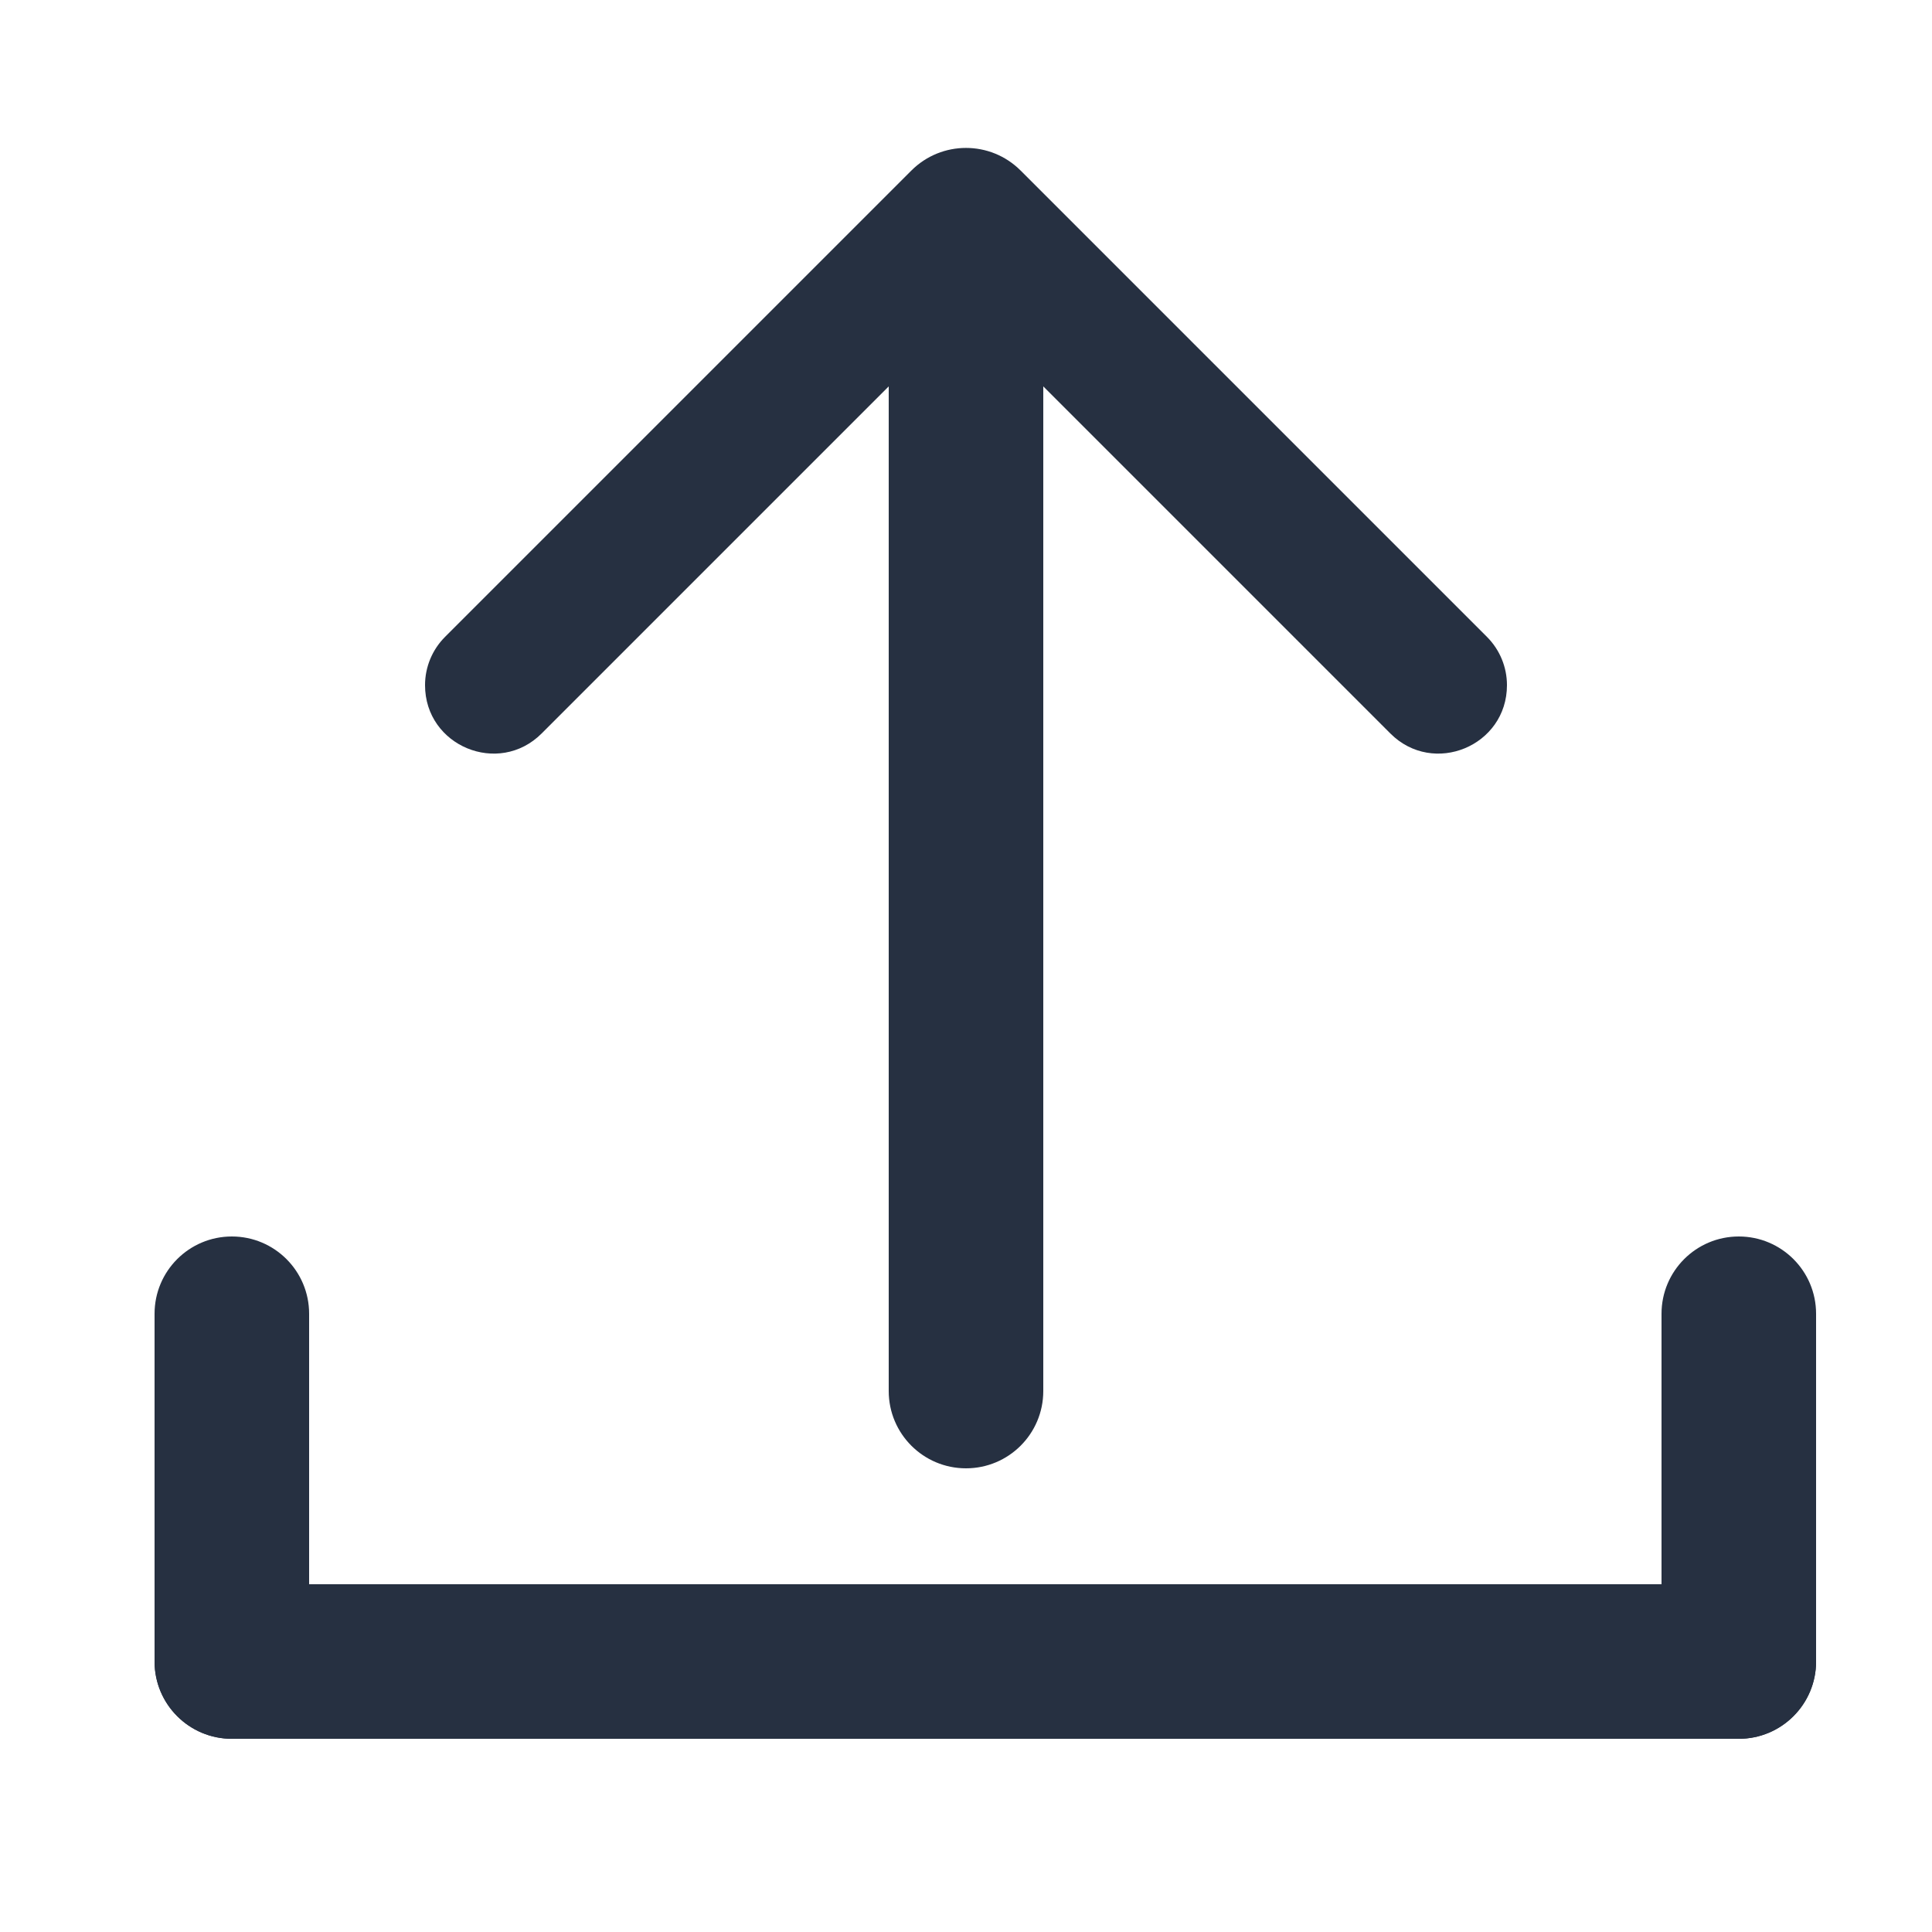 <svg width="50" height="50" viewBox="0 0 50 50" fill="none" xmlns="http://www.w3.org/2000/svg">
<path d="M4 43C4 44.105 4.895 45 6 45H45C46.105 45 47 44.105 47 43V43C47 41.895 46.105 41 45 41H6C4.895 41 4 41.895 4 43V43Z" fill="#263041"/>
<path d="M4 43C4 44.105 4.895 45 6 45V45C7.105 45 8 44.105 8 43V34C8 32.895 7.105 32 6 32V32C4.895 32 4 32.895 4 34V43Z" fill="#263041"/>
<path d="M23 36C23 37.105 23.895 38 25 38V38C26.105 38 27 37.105 27 36V6C27 4.895 26.105 4 25 4V4C23.895 4 23 4.895 23 6V36Z" fill="#263041"/>
<path d="M11 17.732C11 19.307 12.904 20.096 14.018 18.982L23.586 9.414C24.367 8.633 25.633 8.633 26.414 9.414L35.982 18.982C37.096 20.096 39 19.307 39 17.732V17.732C39 17.263 38.814 16.814 38.482 16.482L26.414 4.414C25.633 3.633 24.367 3.633 23.586 4.414L11.518 16.482C11.186 16.814 11 17.263 11 17.732V17.732Z" fill="#263041"/>
<path d="M43 43C43 44.105 43.895 45 45 45V45C46.105 45 47 44.105 47 43V34C47 32.895 46.105 32 45 32V32C43.895 32 43 32.895 43 34V43Z" fill="#263041"/>
</svg>
